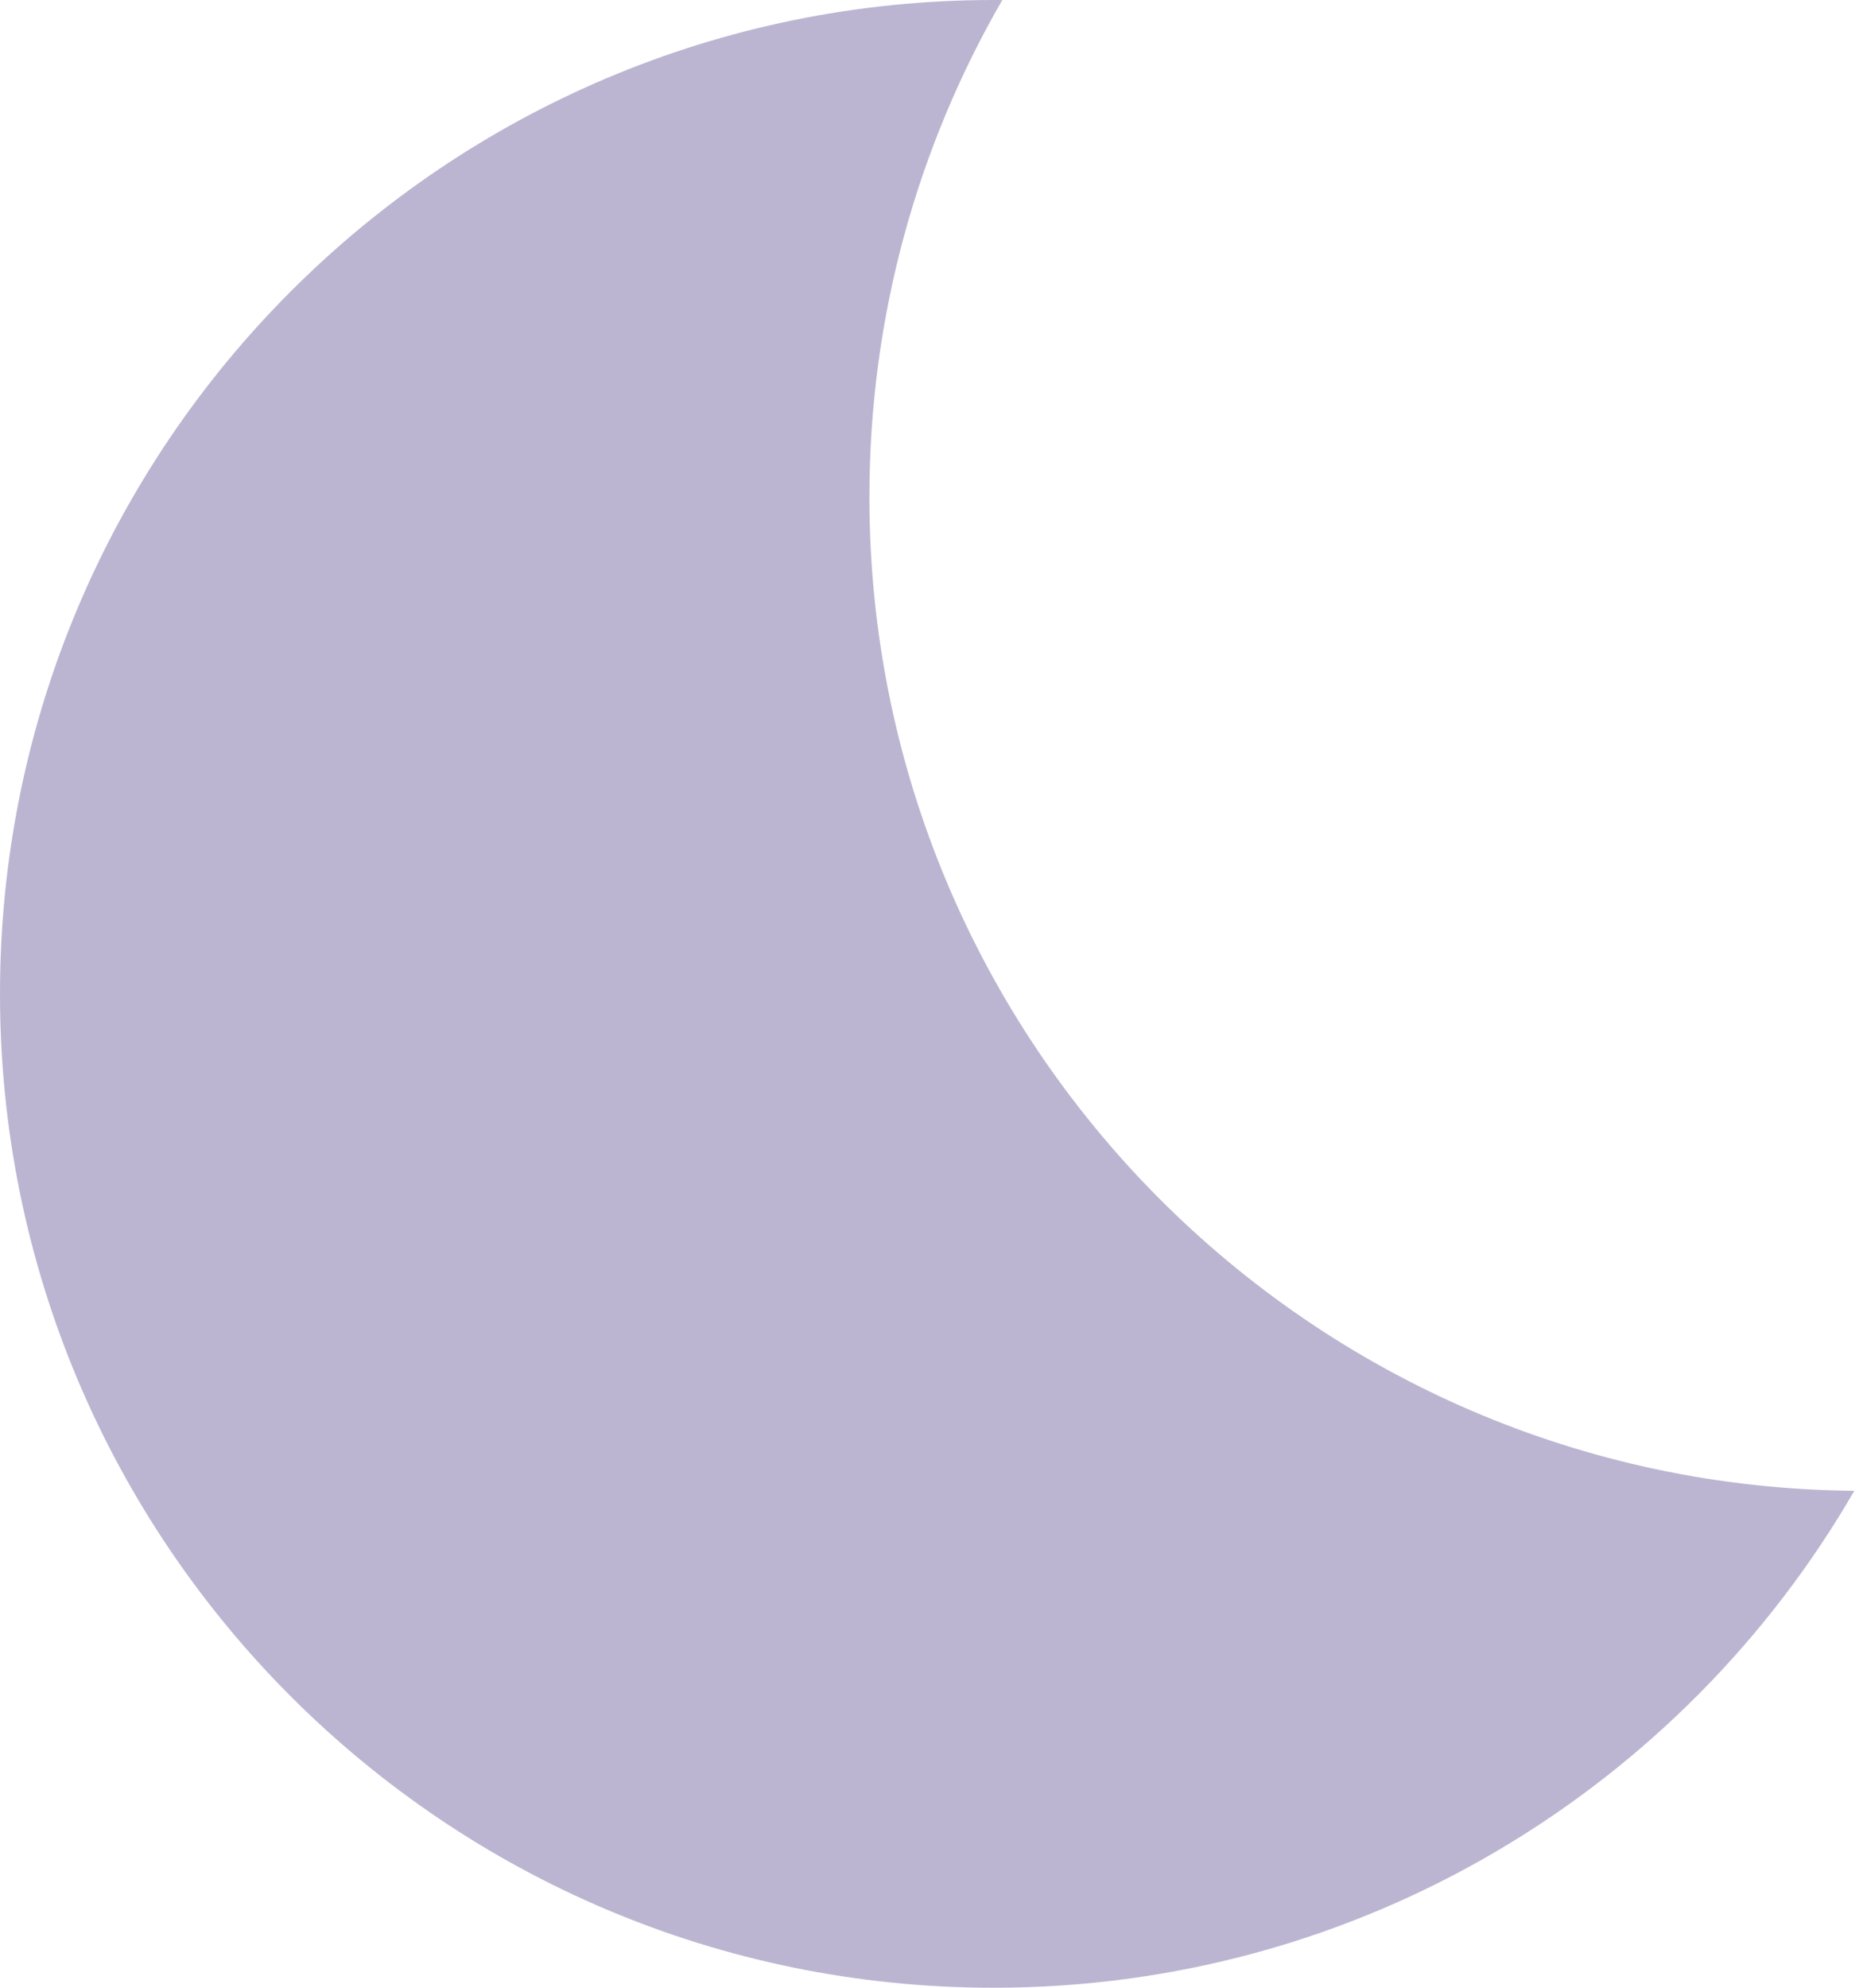 <svg width="15" height="16" viewBox="0 0 15 16" fill="none" xmlns="http://www.w3.org/2000/svg">
<path fill-rule="evenodd" clip-rule="evenodd" d="M8.07 0C7.39 1.177 7 2.543 7 4C7 8.395 10.544 11.962 14.93 12C13.547 14.391 10.961 16 8 16C3.582 16 0 12.418 0 8C0 3.582 3.582 0 8 0C8.023 0 8.047 0 8.07 0Z" fill="#BBB5D1"/>
</svg>
